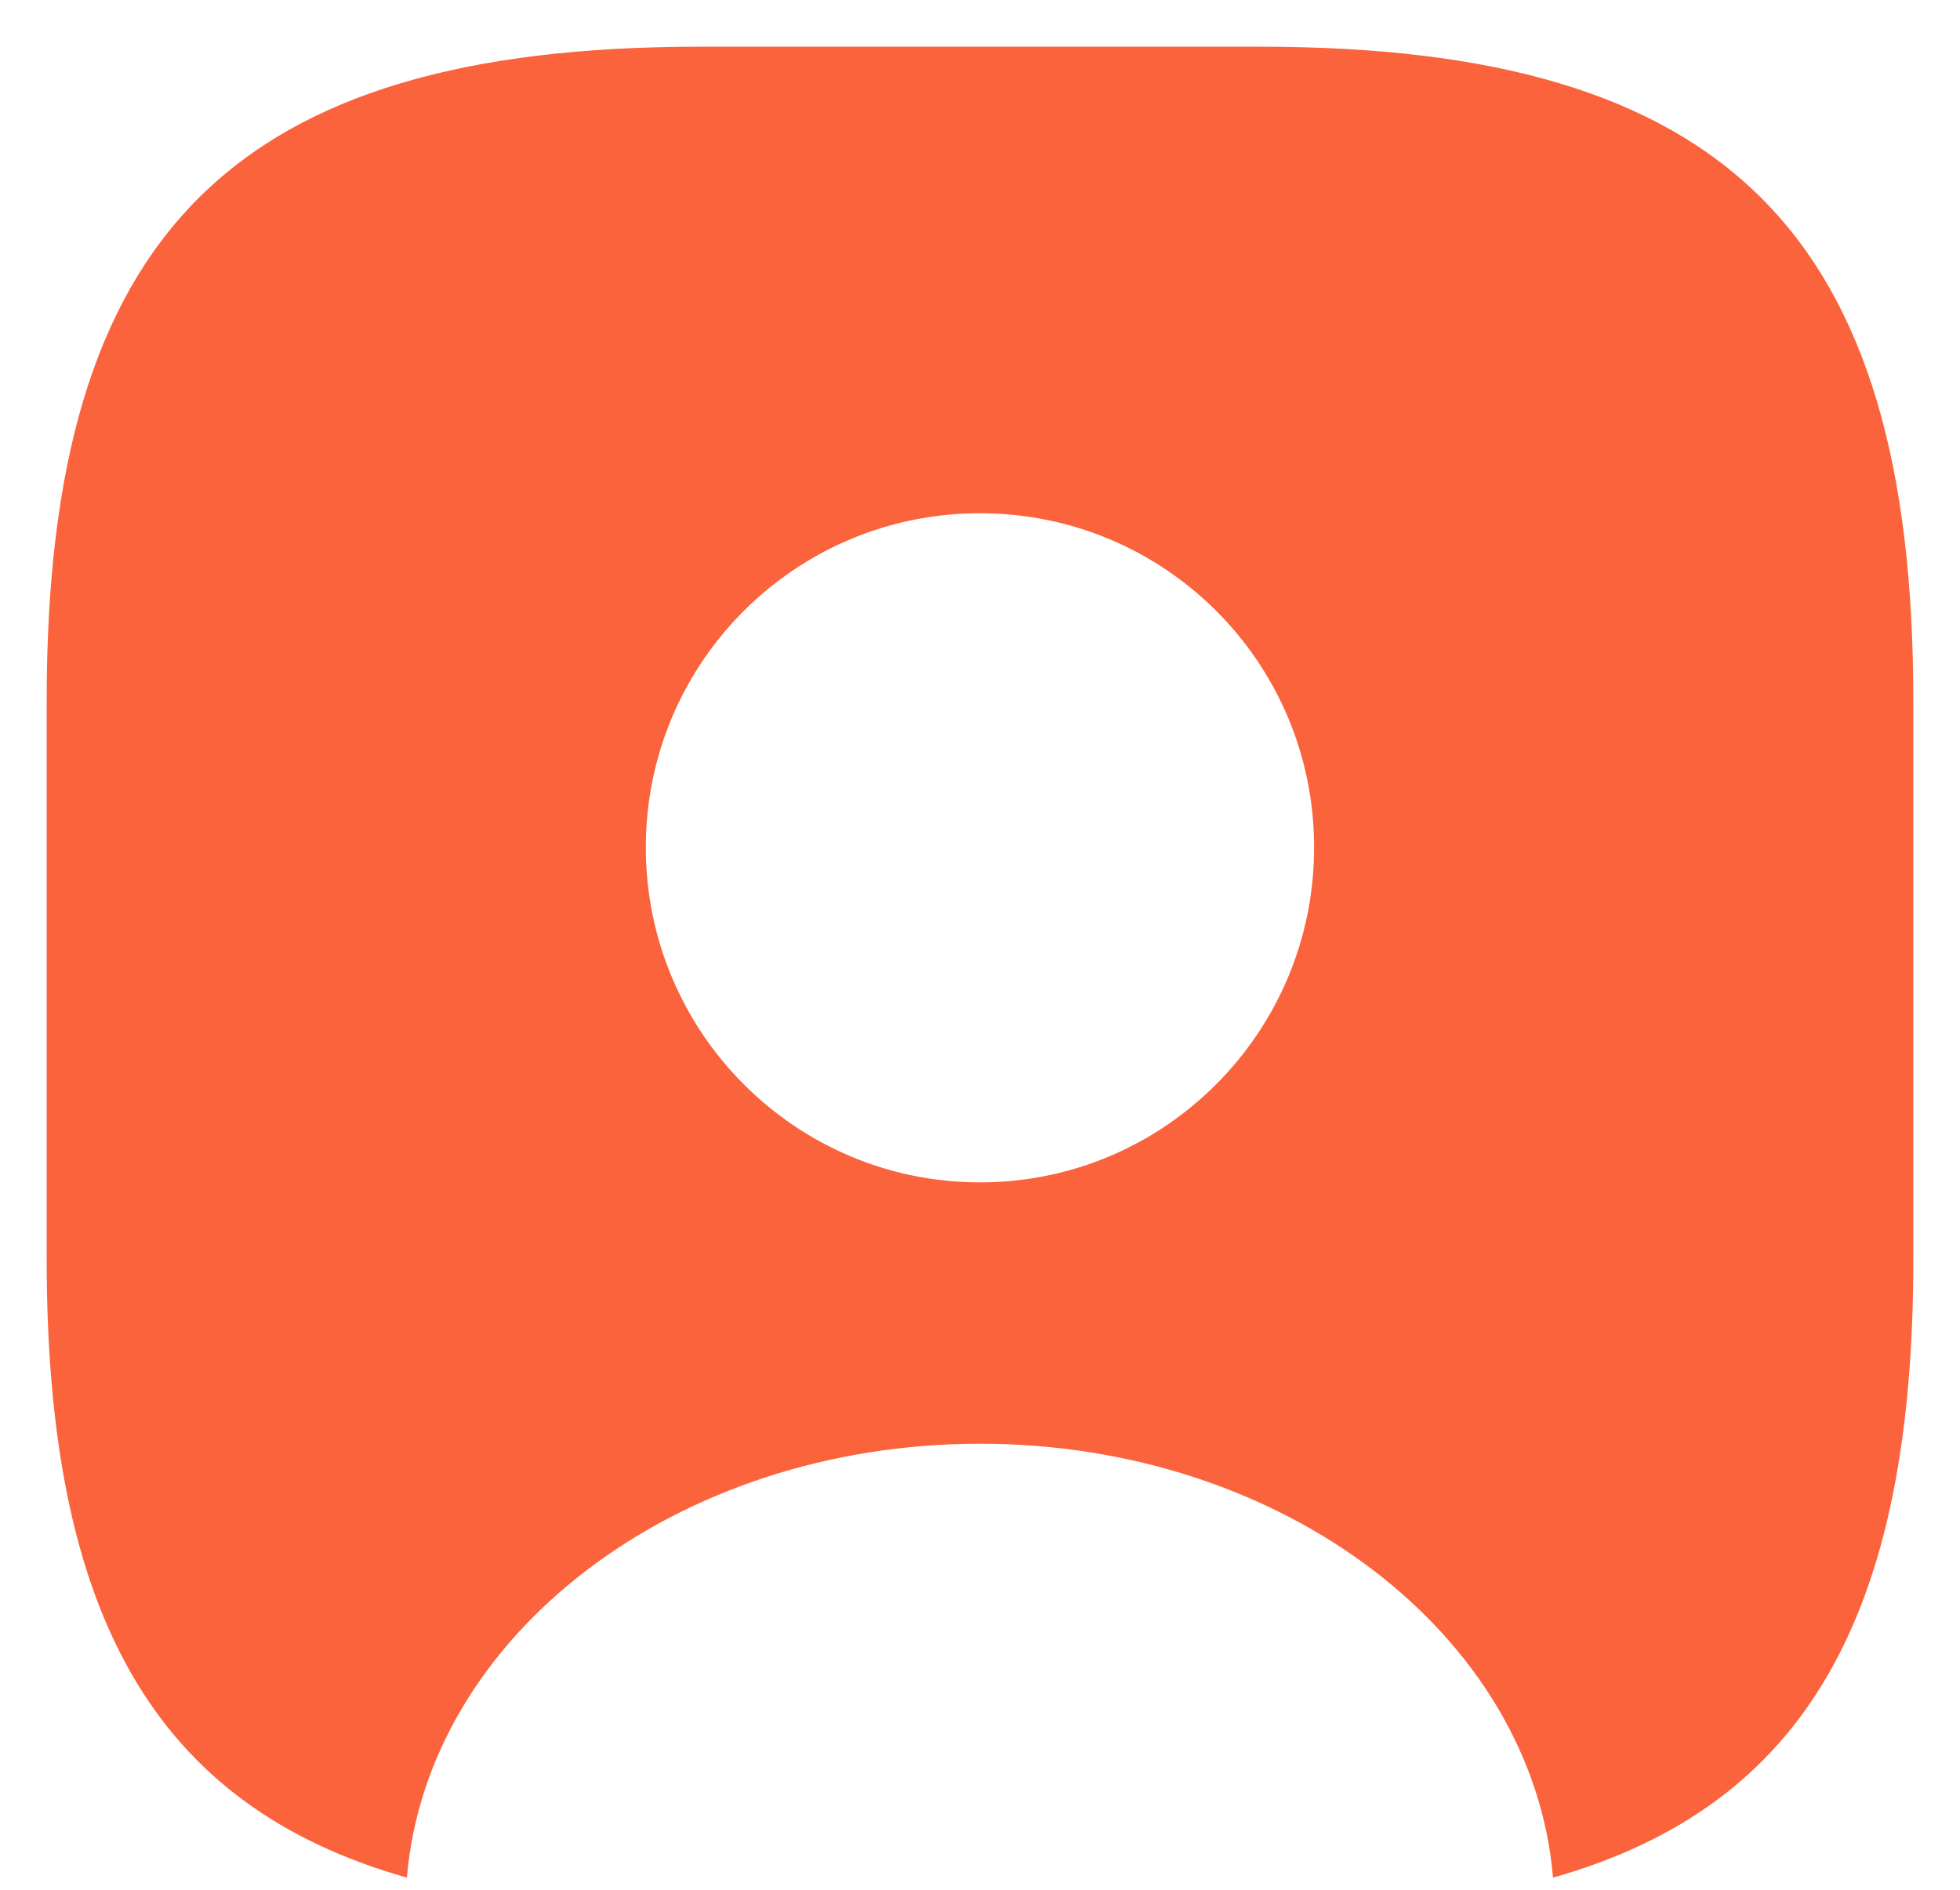 <svg width="28" height="27" viewBox="0 0 28 27" fill="none" xmlns="http://www.w3.org/2000/svg">
<g id="vuesax/linear/user-square">
<g id="user-square">
<path id="Subtract" fill-rule="evenodd" clip-rule="evenodd" d="M10 0.667H18C24.666 0.667 27.333 3.333 27.333 10V18C27.333 23.04 25.813 25.8 22.186 26.826C21.893 23.36 18.333 20.627 14 20.627C9.666 20.627 6.106 23.36 5.813 26.826C2.187 25.8 0.667 23.04 0.667 18V10C0.667 3.333 3.333 0.667 10 0.667ZM9.226 12.107C9.226 14.746 11.36 16.893 14 16.893C16.044 16.893 17.785 15.606 18.466 13.799C18.665 13.272 18.773 12.702 18.773 12.106C18.773 9.466 16.64 7.333 14 7.333C11.961 7.333 10.224 8.606 9.539 10.402C9.337 10.931 9.226 11.506 9.226 12.107Z" fill="#FA633B"/>
</g>
</g>
</svg>
